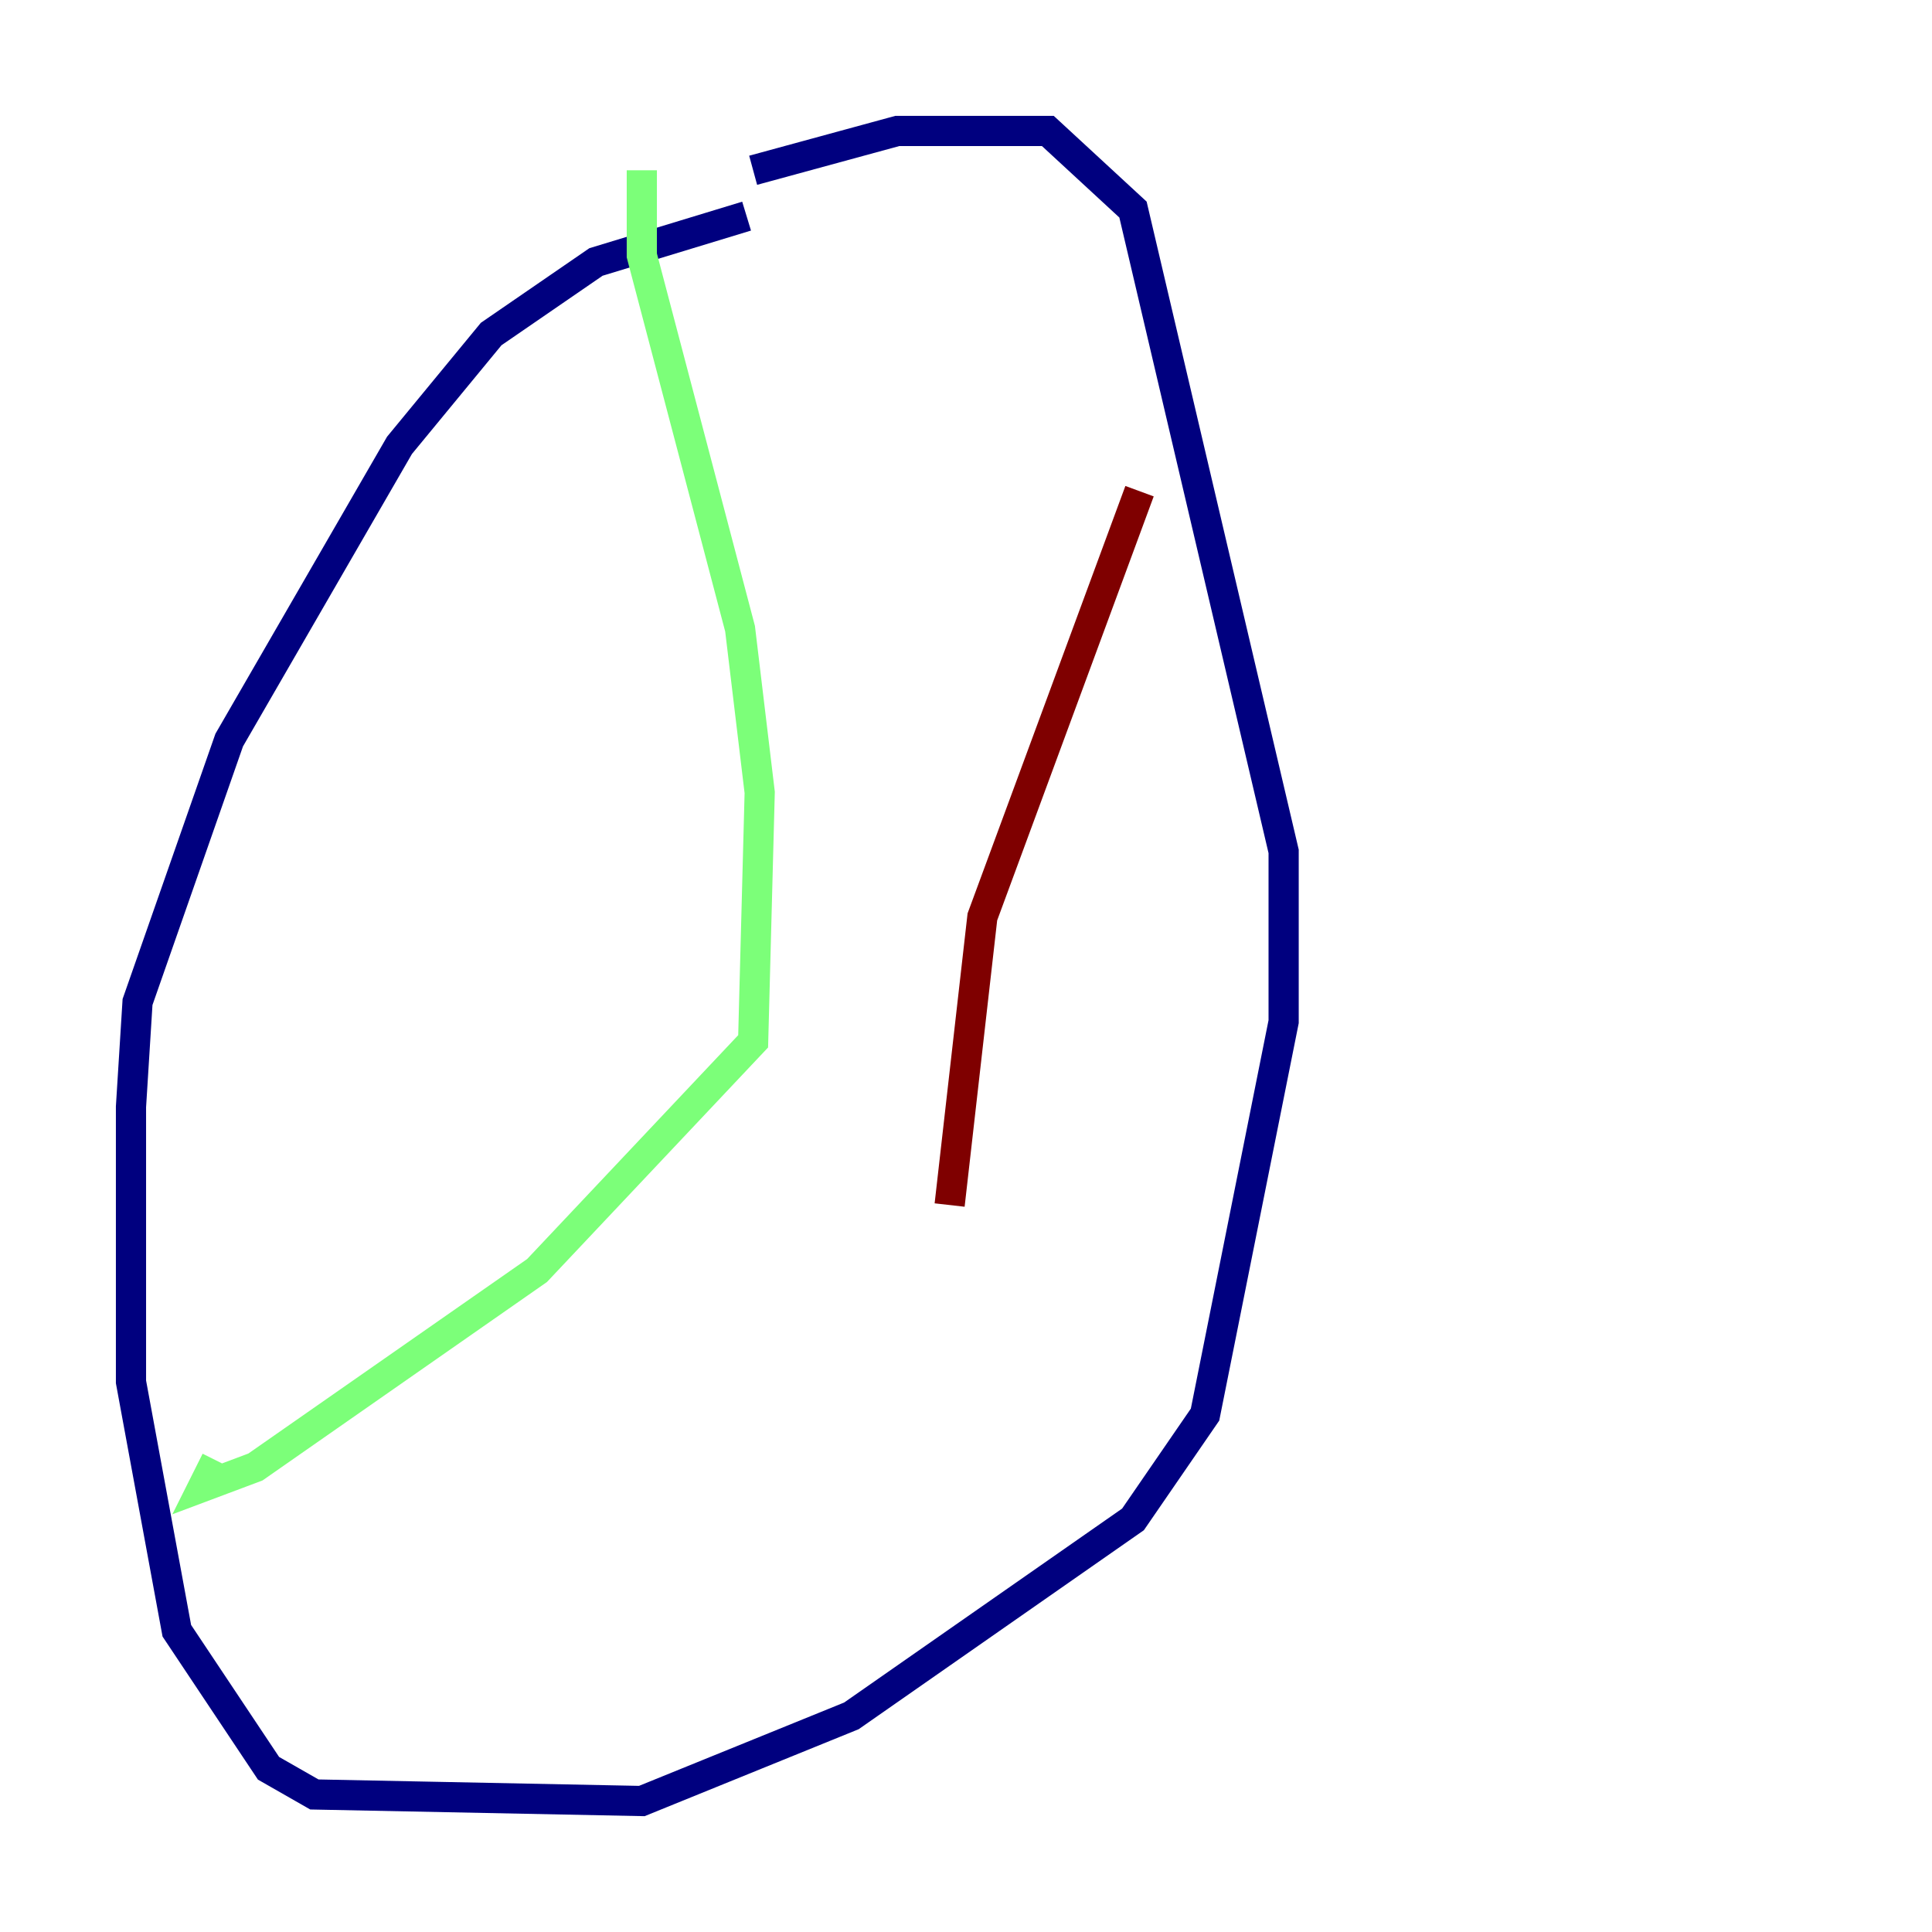 <?xml version="1.0" encoding="utf-8" ?>
<svg baseProfile="tiny" height="128" version="1.2" viewBox="0,0,128,128" width="128" xmlns="http://www.w3.org/2000/svg" xmlns:ev="http://www.w3.org/2001/xml-events" xmlns:xlink="http://www.w3.org/1999/xlink"><defs /><polyline fill="none" points="49.464,14.319 39.485,17.356 32.542,22.129 26.468,29.505 15.186,49.031 9.112,66.386 8.678,73.329 8.678,91.552 11.715,108.041 17.79,117.153 20.827,118.888 42.522,119.322 56.407,113.681 75.064,100.664 79.837,93.722 85.044,67.688 85.044,56.407 75.064,13.885 69.424,8.678 59.444,8.678 49.898,11.281" stroke="#00007f" stroke-width="2" /><polyline fill="none" points="42.522,11.281 42.522,16.922 49.031,41.654 50.332,52.502 49.898,68.99 35.58,84.176 16.922,97.193 13.451,98.495 14.319,96.759" stroke="#7cff79" stroke-width="2" /><polyline fill="none" points="75.498,32.542 65.085,60.746 62.915,79.837" stroke="#7f0000" stroke-width="2" /></svg>